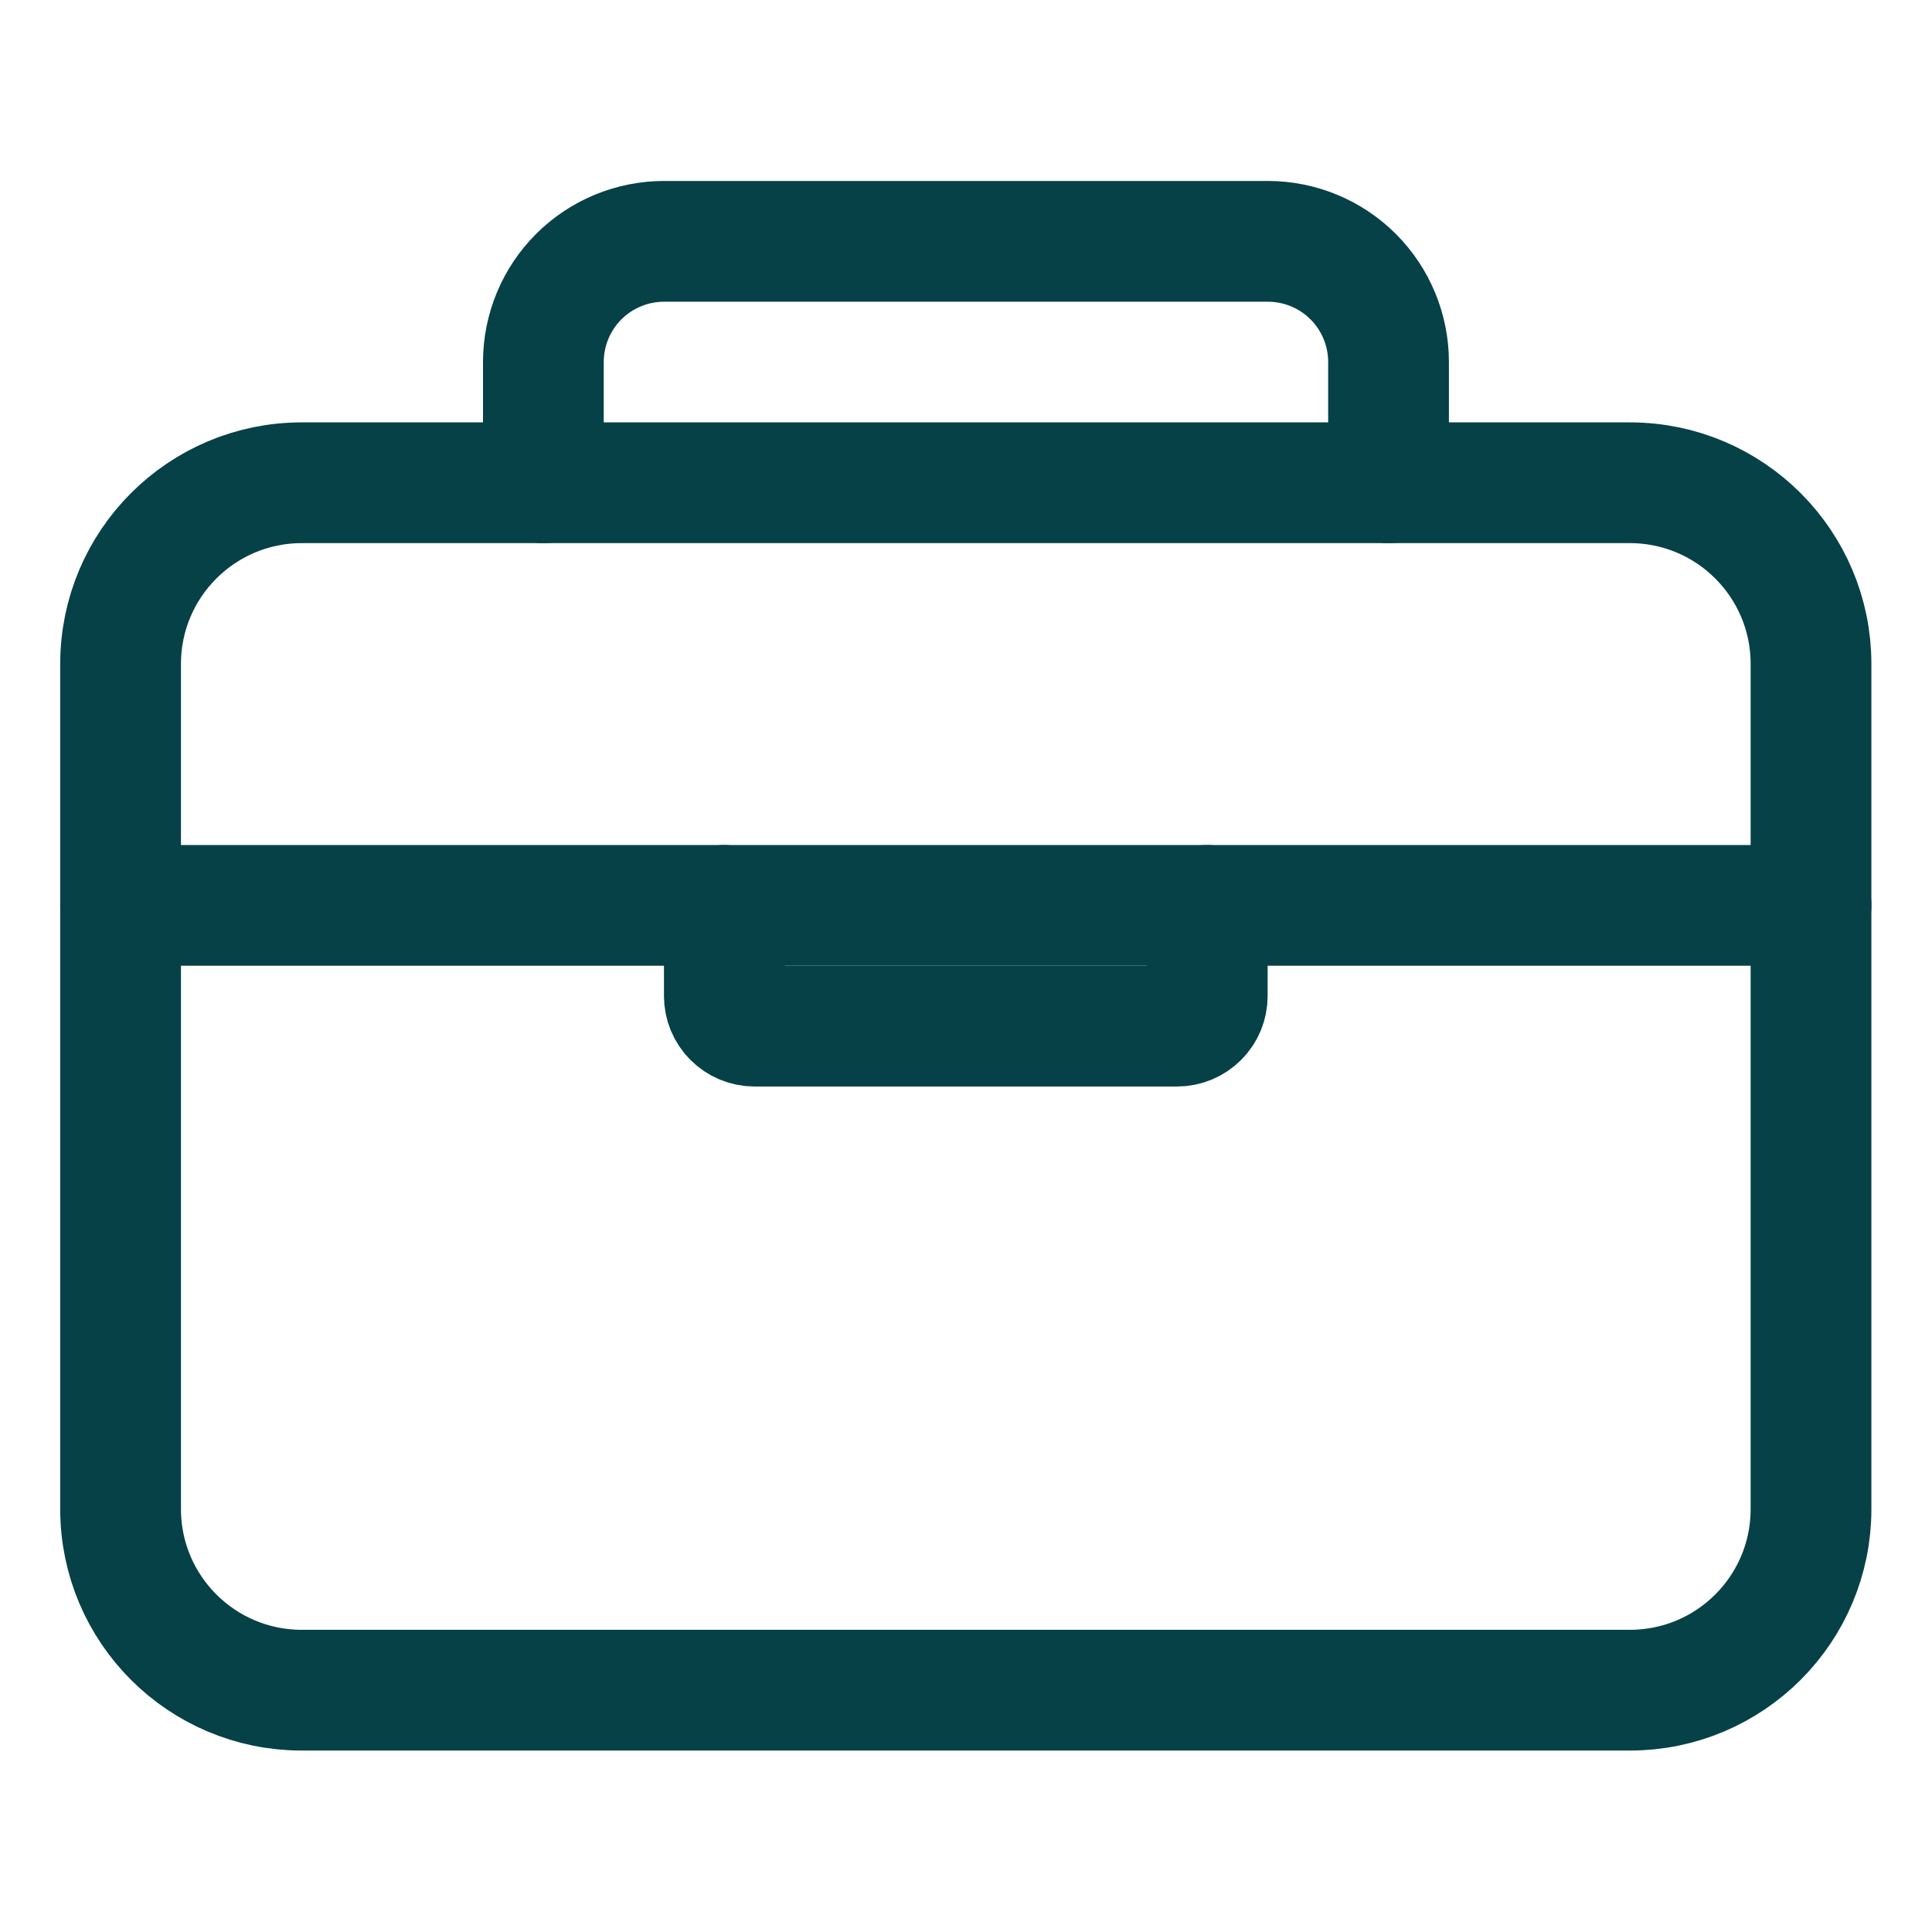 <svg width="24" height="24" viewBox="0 0 24 24" fill="none" xmlns="http://www.w3.org/2000/svg">
<g clip-path="url(#clip0_5_918)">
<path d="M20.247 5.997H3.748C2.506 5.997 1.498 7.005 1.498 8.247V18.747C1.498 19.989 2.506 20.996 3.748 20.996H20.247C21.49 20.996 22.497 19.989 22.497 18.747V8.247C22.497 7.005 21.49 5.997 20.247 5.997Z" stroke="#064148" stroke-width="1.5" stroke-linejoin="round"/>
<path d="M6.75 5.997V4.497C6.75 4.1 6.908 3.718 7.189 3.437C7.47 3.156 7.852 2.998 8.25 2.998H15.749C16.147 2.998 16.529 3.156 16.81 3.437C17.091 3.718 17.249 4.1 17.249 4.497V5.997" stroke="#064148" stroke-width="1.5" stroke-linecap="round" stroke-linejoin="round"/>
<path d="M22.497 11.247H1.498" stroke="#064148" stroke-width="1.5" stroke-linecap="round" stroke-linejoin="round"/>
<path d="M14.997 11.247V12.372C14.997 12.471 14.958 12.567 14.887 12.637C14.817 12.707 14.722 12.747 14.622 12.747H9.373C9.273 12.747 9.178 12.707 9.108 12.637C9.037 12.567 8.998 12.471 8.998 12.372V11.247" stroke="#064148" stroke-width="1.5" stroke-linecap="round" stroke-linejoin="round"/>
</g>
<defs>
<clipPath id="clip0_5_918">
<rect width="23.998" height="23.998" fill="white" transform="translate(0.001 0.001)"/>
</clipPath>
</defs>
</svg>
